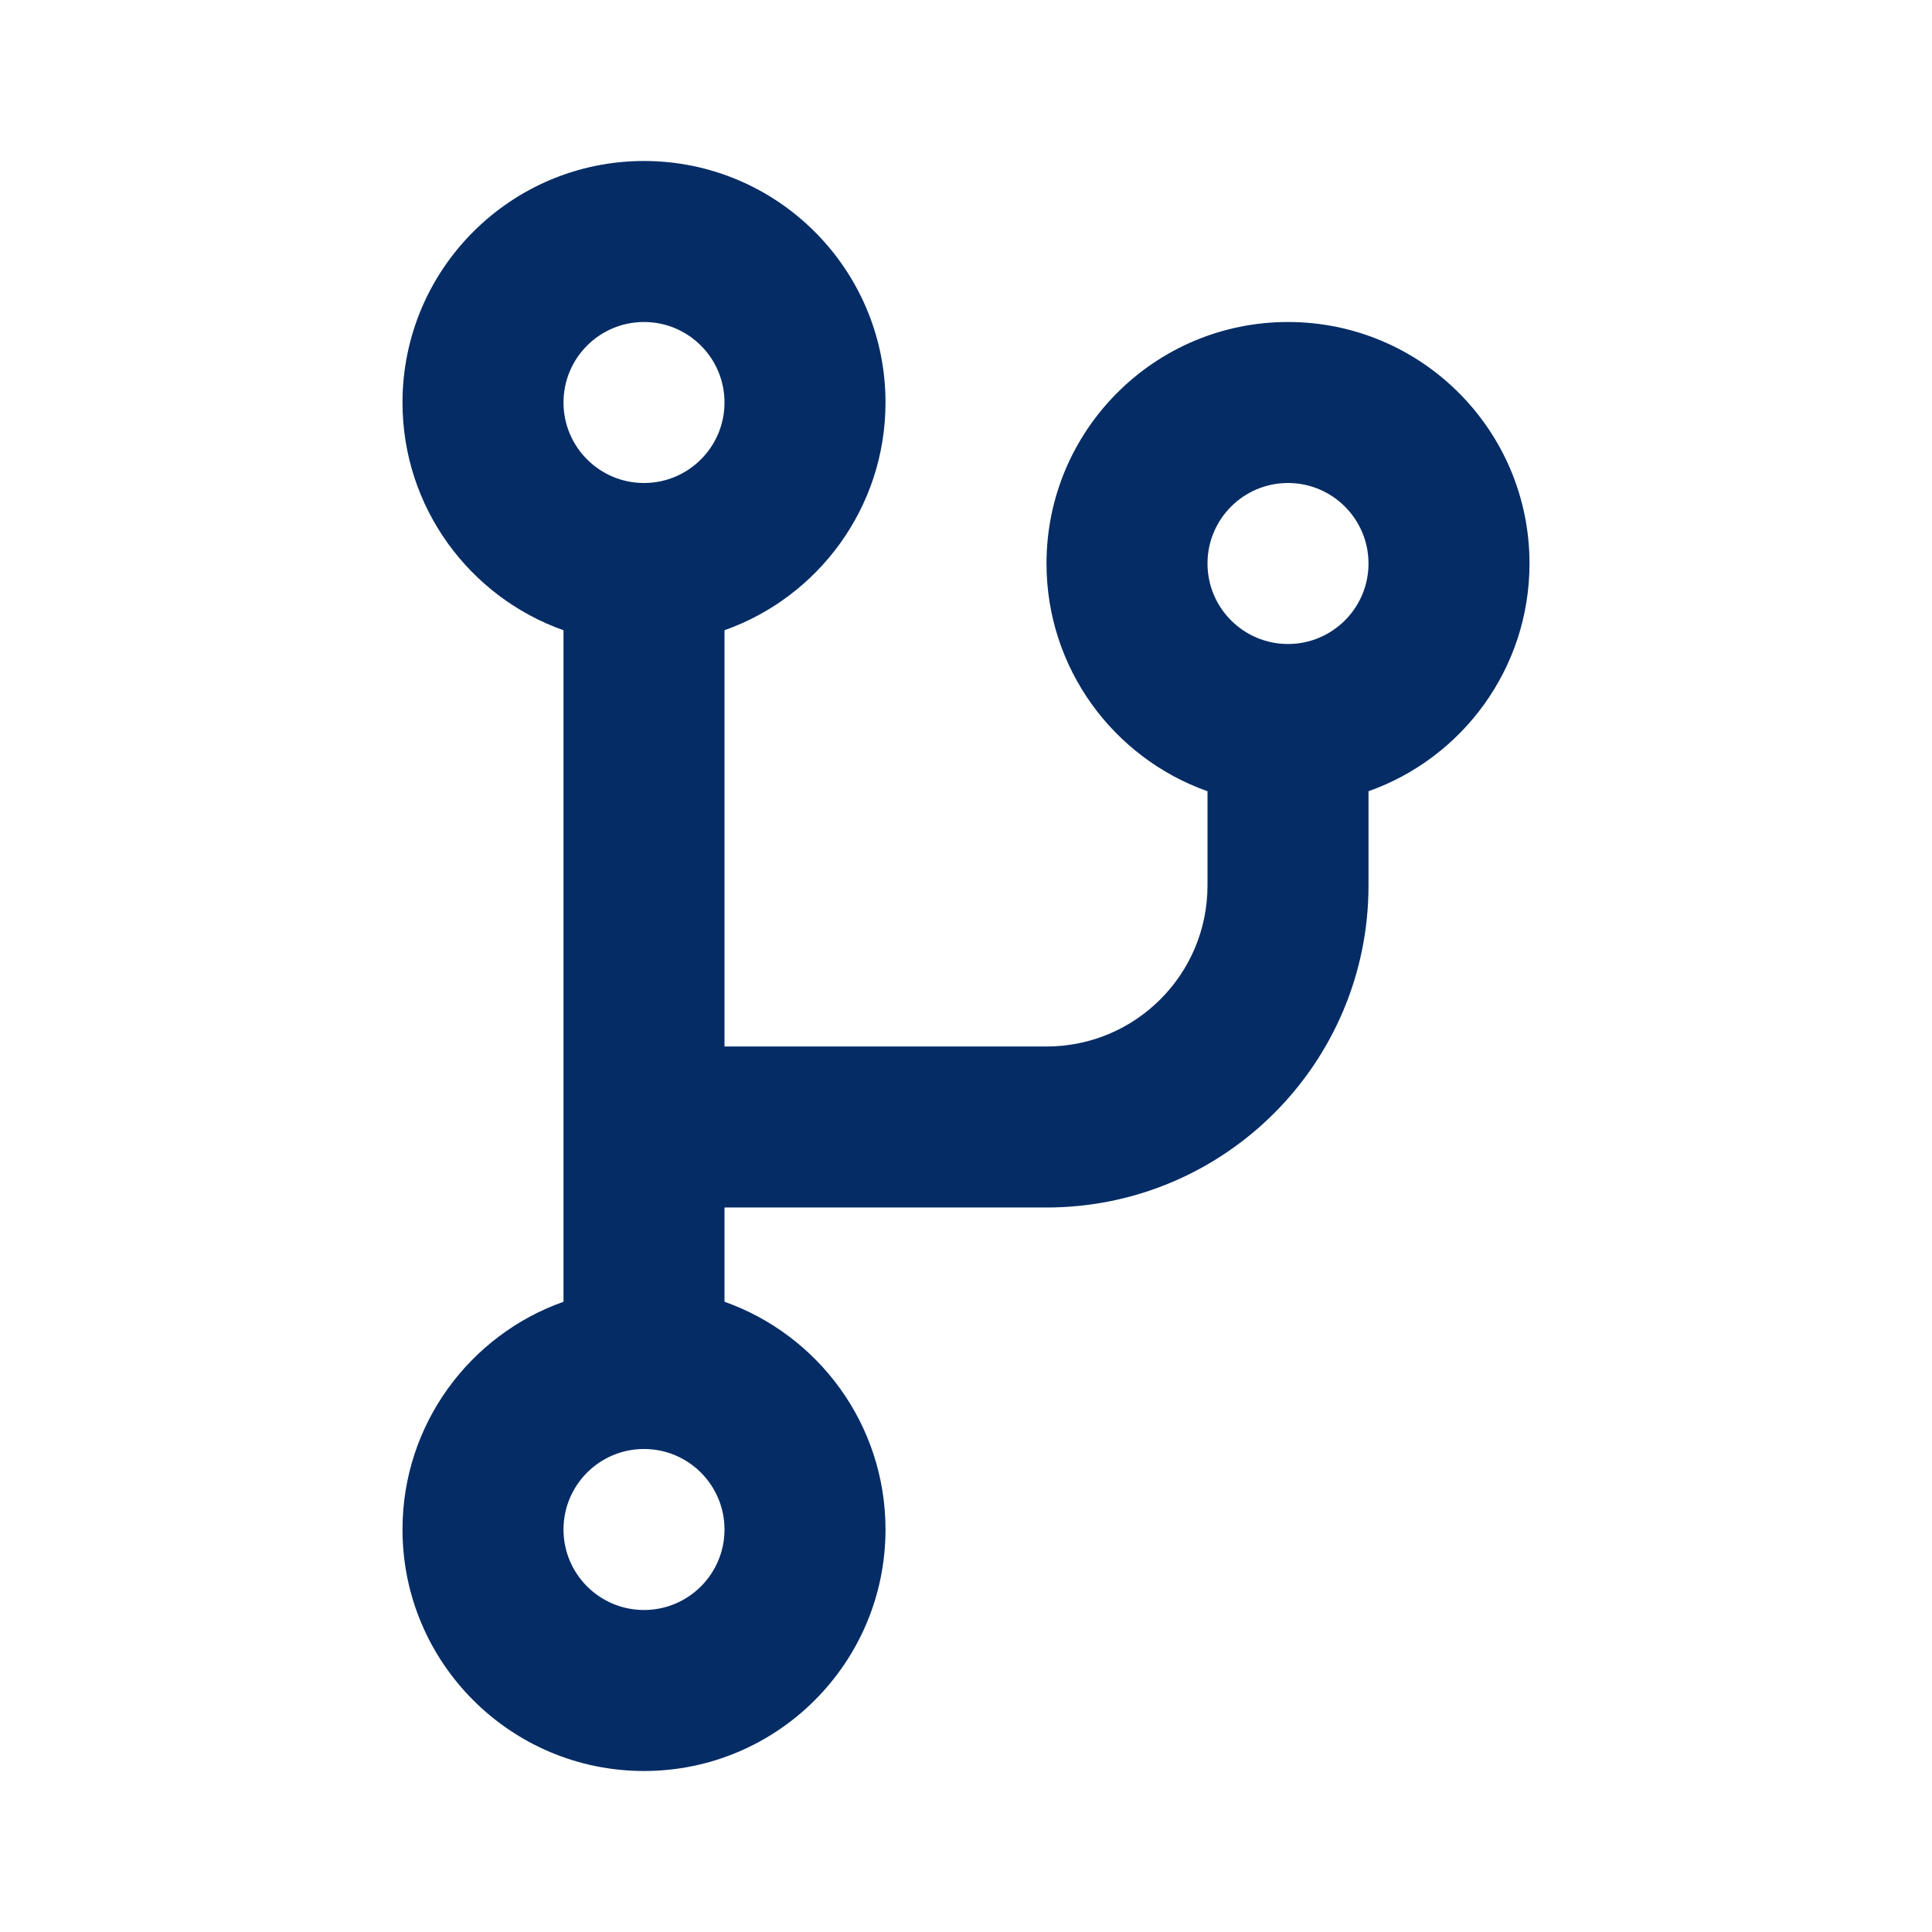 <?xml version="1.0" encoding="UTF-8" standalone="no"?>
<svg
   clip-rule="evenodd"
   fill-rule="evenodd"
   height="512"
   stroke-linejoin="round"
   stroke-miterlimit="2"
   viewBox="0 0 24 24"
   width="512"
   version="1.1"
   id="svg6"
   sodipodi:docname="github-branch-primary.svg"
   inkscape:version="1.3.2 (091e20e, 2023-11-25)"
   xmlns:inkscape="http://www.inkscape.org/namespaces/inkscape"
   xmlns:sodipodi="http://sodipodi.sourceforge.net/DTD/sodipodi-0.dtd"
   xmlns="http://www.w3.org/2000/svg"
   xmlns:svg="http://www.w3.org/2000/svg">
  <defs
     id="defs10" />
  <sodipodi:namedview
     id="namedview8"
     pagecolor="#ffffff"
     bordercolor="#000000"
     borderopacity="0.25"
     inkscape:showpageshadow="2"
     inkscape:pageopacity="0.0"
     inkscape:pagecheckerboard="0"
     inkscape:deskcolor="#d1d1d1"
     showgrid="false"
     inkscape:zoom="2.0566406"
     inkscape:cx="175.28585"
     inkscape:cy="256"
     inkscape:window-width="1392"
     inkscape:window-height="916"
     inkscape:window-x="1730"
     inkscape:window-y="145"
     inkscape:window-maximized="0"
     inkscape:current-layer="svg6" />
  <g
     transform="translate(-152 -64)"
     id="g4"
     style="fill:#052c65;fill-opacity:1">
    <path
       d="m159 71.829v8.342c-1.165.412-2 1.524-2 2.829 0 1.656 1.344 3 3 3s3-1.344 3-3c0-1.305-.835-2.417-2-2.829v-1.171h4c2.209 0 4-1.791 4-4v-1.171c1.165-.412 2-1.524 2-2.829 0-1.656-1.344-3-3-3s-3 1.344-3 3c0 1.305.835 2.417 2 2.829v1.171c0 1.105-.895 2-2 2h-4v-5.171c1.165-.412 2-1.524 2-2.829 0-1.656-1.344-3-3-3s-3 1.344-3 3c0 1.305.835 2.417 2 2.829zm1 10.171c.552 0 1 .448 1 1s-.448 1-1 1-1-.448-1-1 .448-1 1-1zm8-12c.552 0 1 .448 1 1s-.448 1-1 1-1-.448-1-1 .448-1 1-1zm-8-2c.552 0 1 .448 1 1s-.448 1-1 1-1-.448-1-1 .448-1 1-1z"
       id="path2"
       style="fill:#052c65;fill-opacity:1" />
  </g>
</svg>
